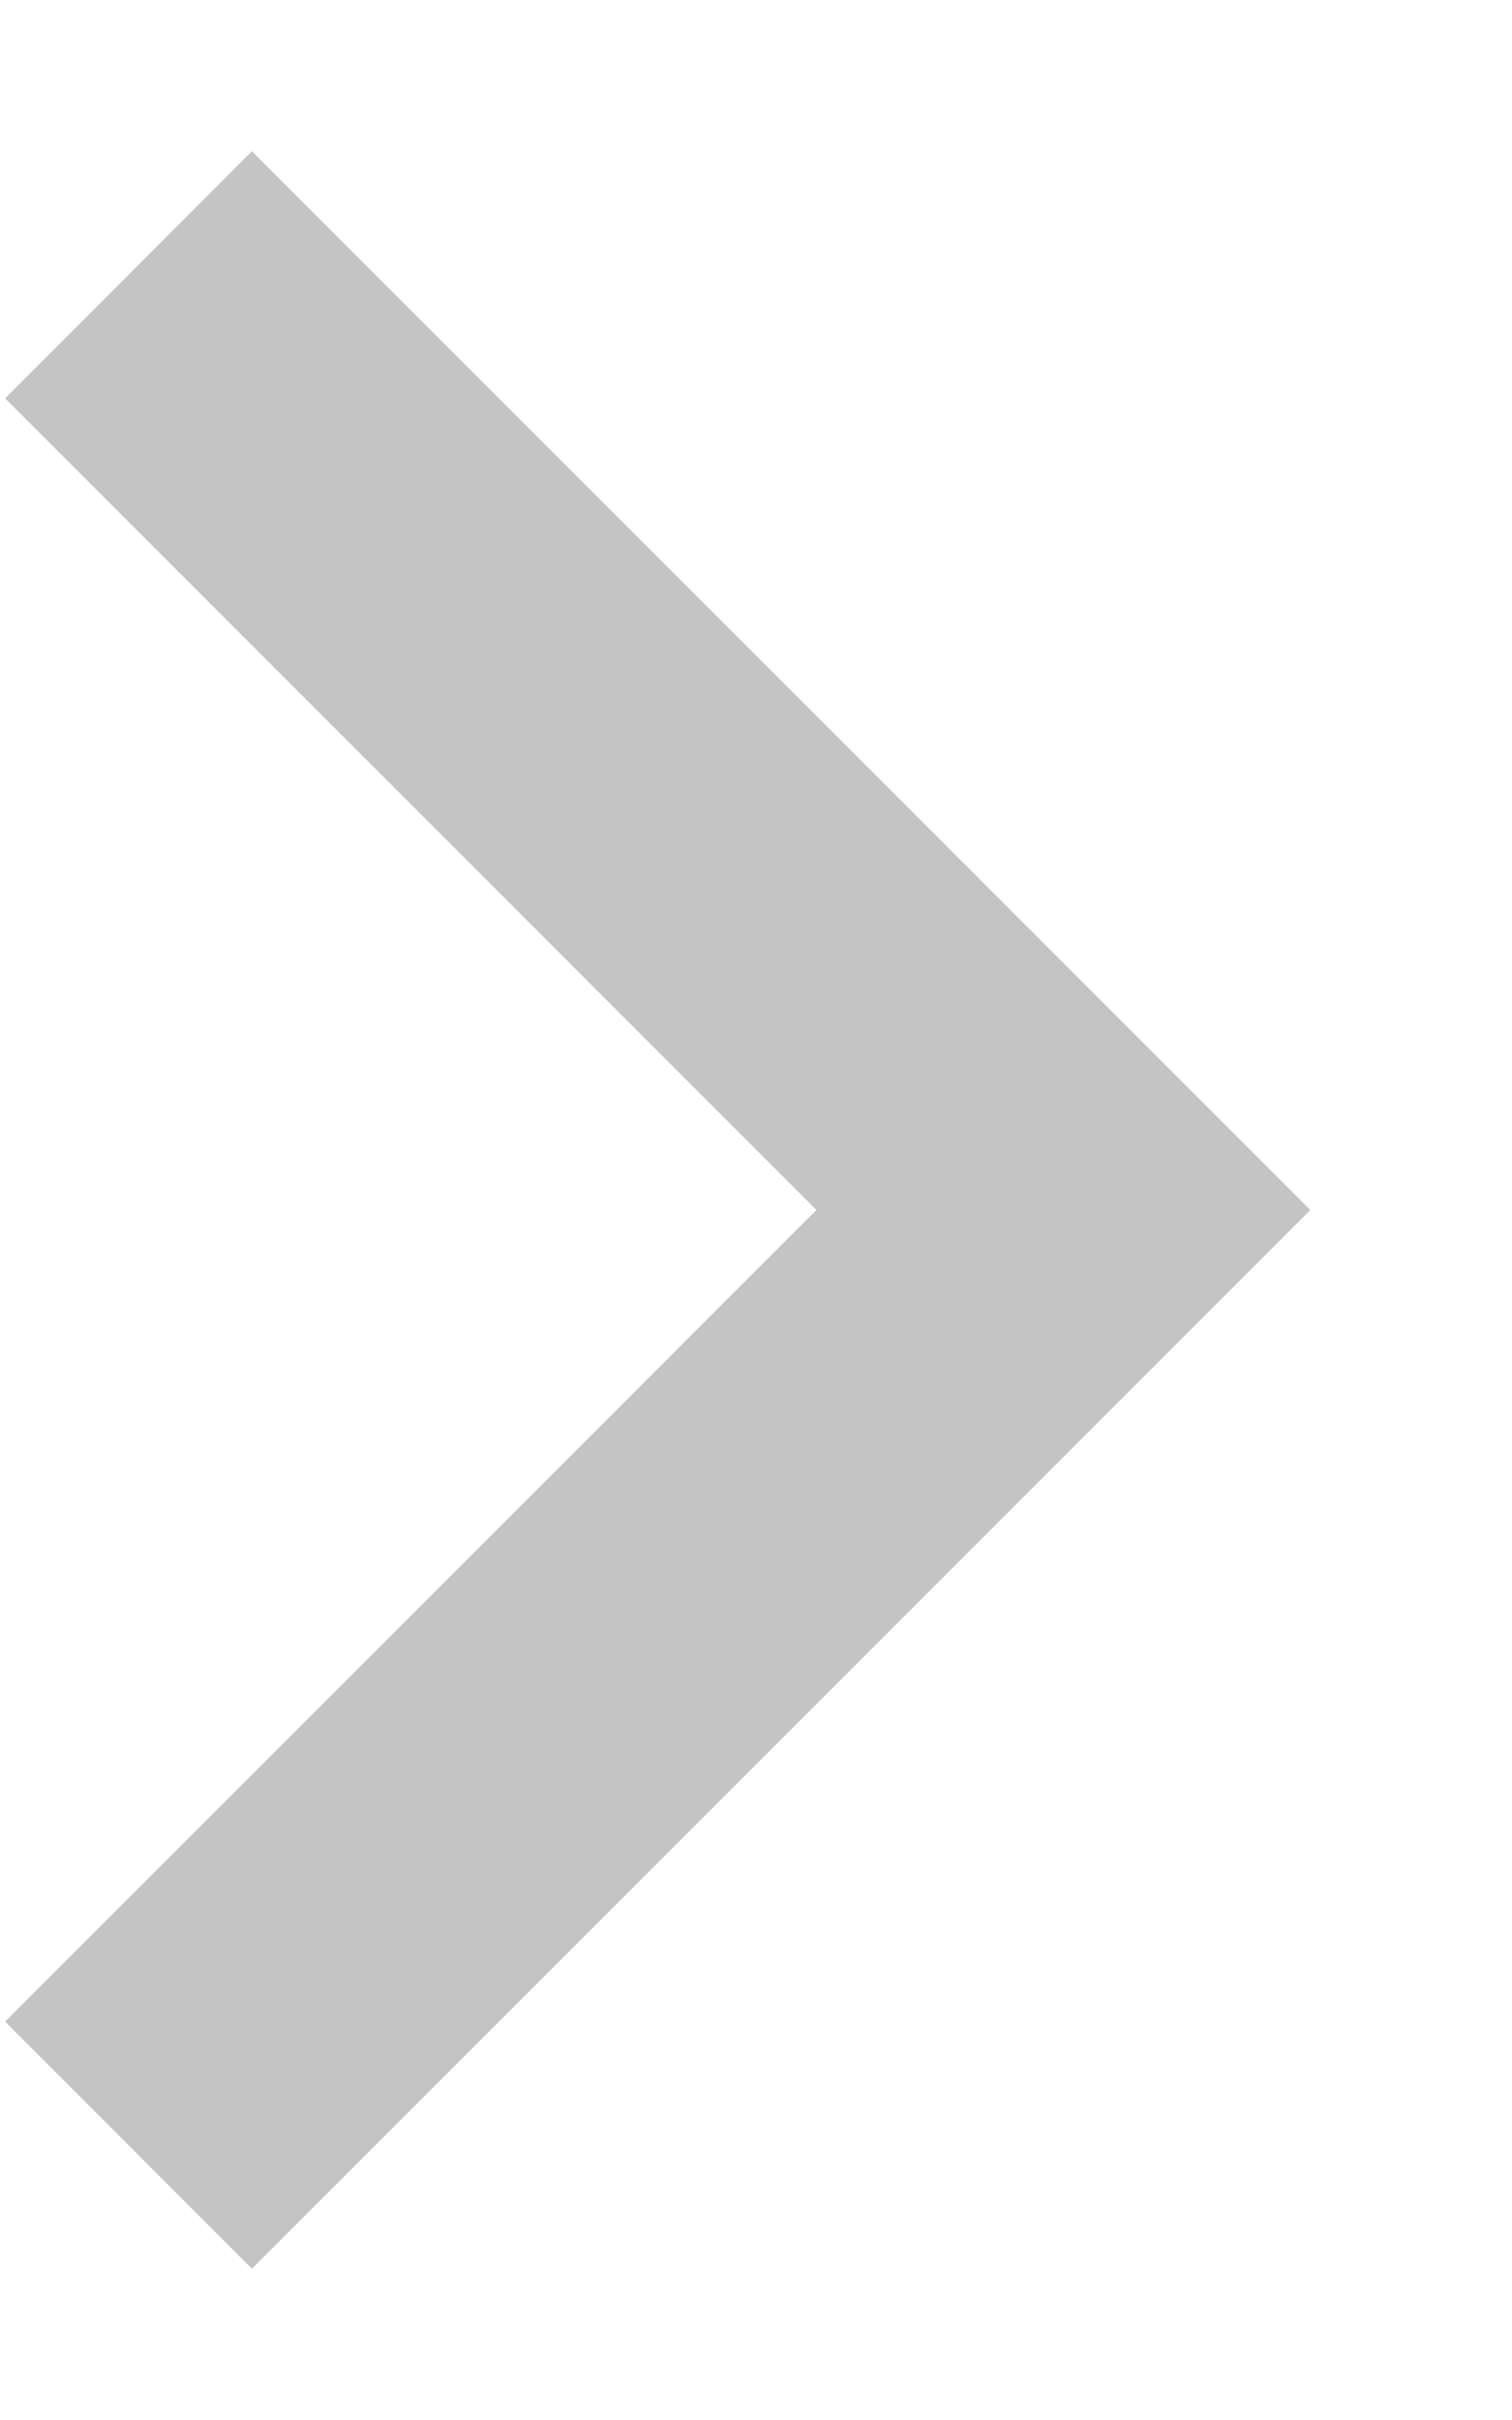 <svg width="5" height="8" viewBox="0 0 5 8" fill="none" xmlns="http://www.w3.org/2000/svg">
<path fill-rule="evenodd" clip-rule="evenodd" d="M0.017 1.317L2.7 4L0.017 6.683L0.833 7.5L4.333 4L0.833 0.5L0.017 1.317Z" fill="#C4C4C4"/>
</svg>
